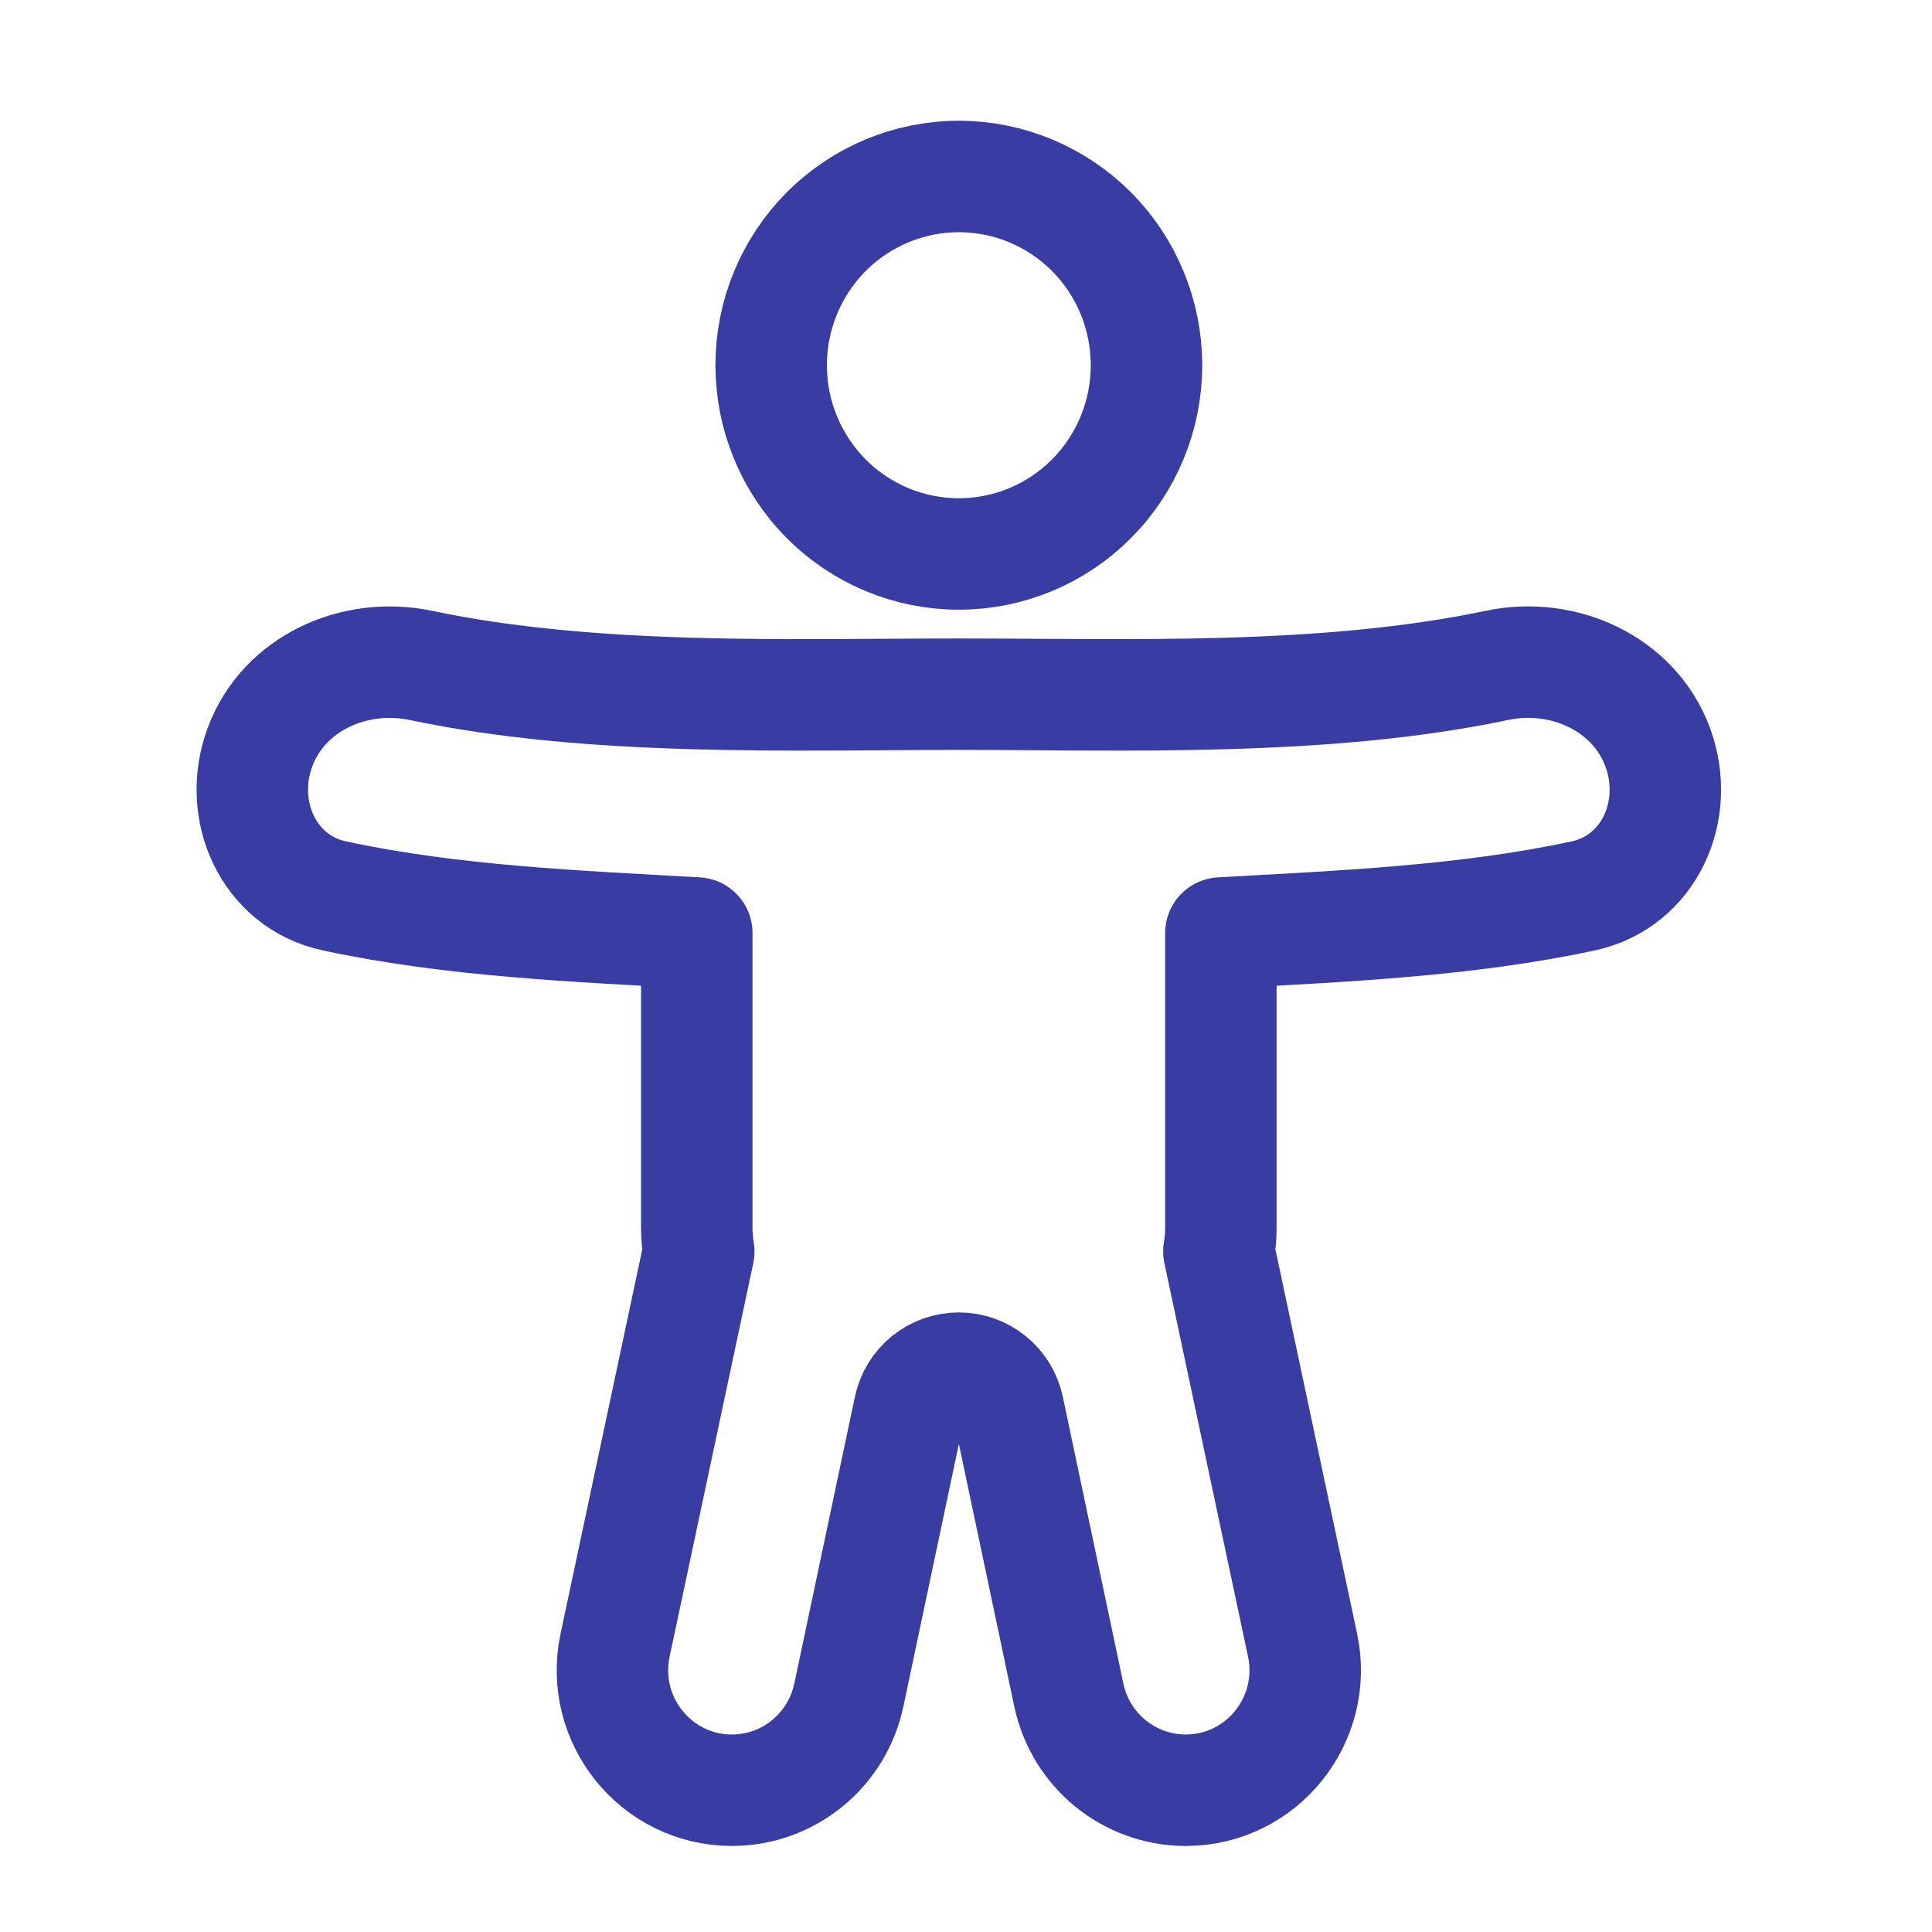 <svg width="30" height="30" viewBox="0 0 26 26" fill="none" xmlns="http://www.w3.org/2000/svg">
<path d="M10.378 4.915C10.378 5.589 10.644 6.235 11.118 6.711C11.591 7.188 12.234 7.455 12.904 7.455C13.573 7.455 14.216 7.188 14.69 6.711C15.163 6.235 15.429 5.589 15.429 4.915C15.429 4.241 15.163 3.595 14.69 3.119C14.216 2.643 13.573 2.375 12.904 2.375C12.234 2.375 11.591 2.643 11.118 3.119C10.644 3.595 10.378 4.241 10.378 4.915Z" stroke="#393DA3" stroke-width="1.5"/>
<path d="M16.43 16.521V12.556C18.014 12.466 19.712 12.4 21.305 12.057C22.194 11.867 22.626 10.907 22.307 10.051C21.988 9.196 21.038 8.767 20.148 8.954C17.81 9.446 15.145 9.342 12.904 9.342C10.662 9.342 7.997 9.446 5.659 8.954C4.769 8.768 3.819 9.196 3.5 10.051C3.181 10.907 3.613 11.867 4.502 12.057C6.095 12.4 7.793 12.466 9.377 12.556V16.521C9.377 16.63 9.386 16.737 9.404 16.842L8.278 22.138C8.064 23.144 8.827 24.092 9.85 24.092C10.609 24.092 11.265 23.558 11.423 22.812L12.239 18.951C12.305 18.637 12.582 18.412 12.904 18.412V18.412C13.225 18.412 13.502 18.637 13.569 18.951L14.384 22.812C14.542 23.558 15.198 24.092 15.957 24.092C16.98 24.092 17.743 23.144 17.529 22.138L16.403 16.841C16.421 16.737 16.43 16.63 16.43 16.521Z" stroke="#393DA3" stroke-width="1.5" stroke-linecap="round" stroke-linejoin="round"/>
</svg>
